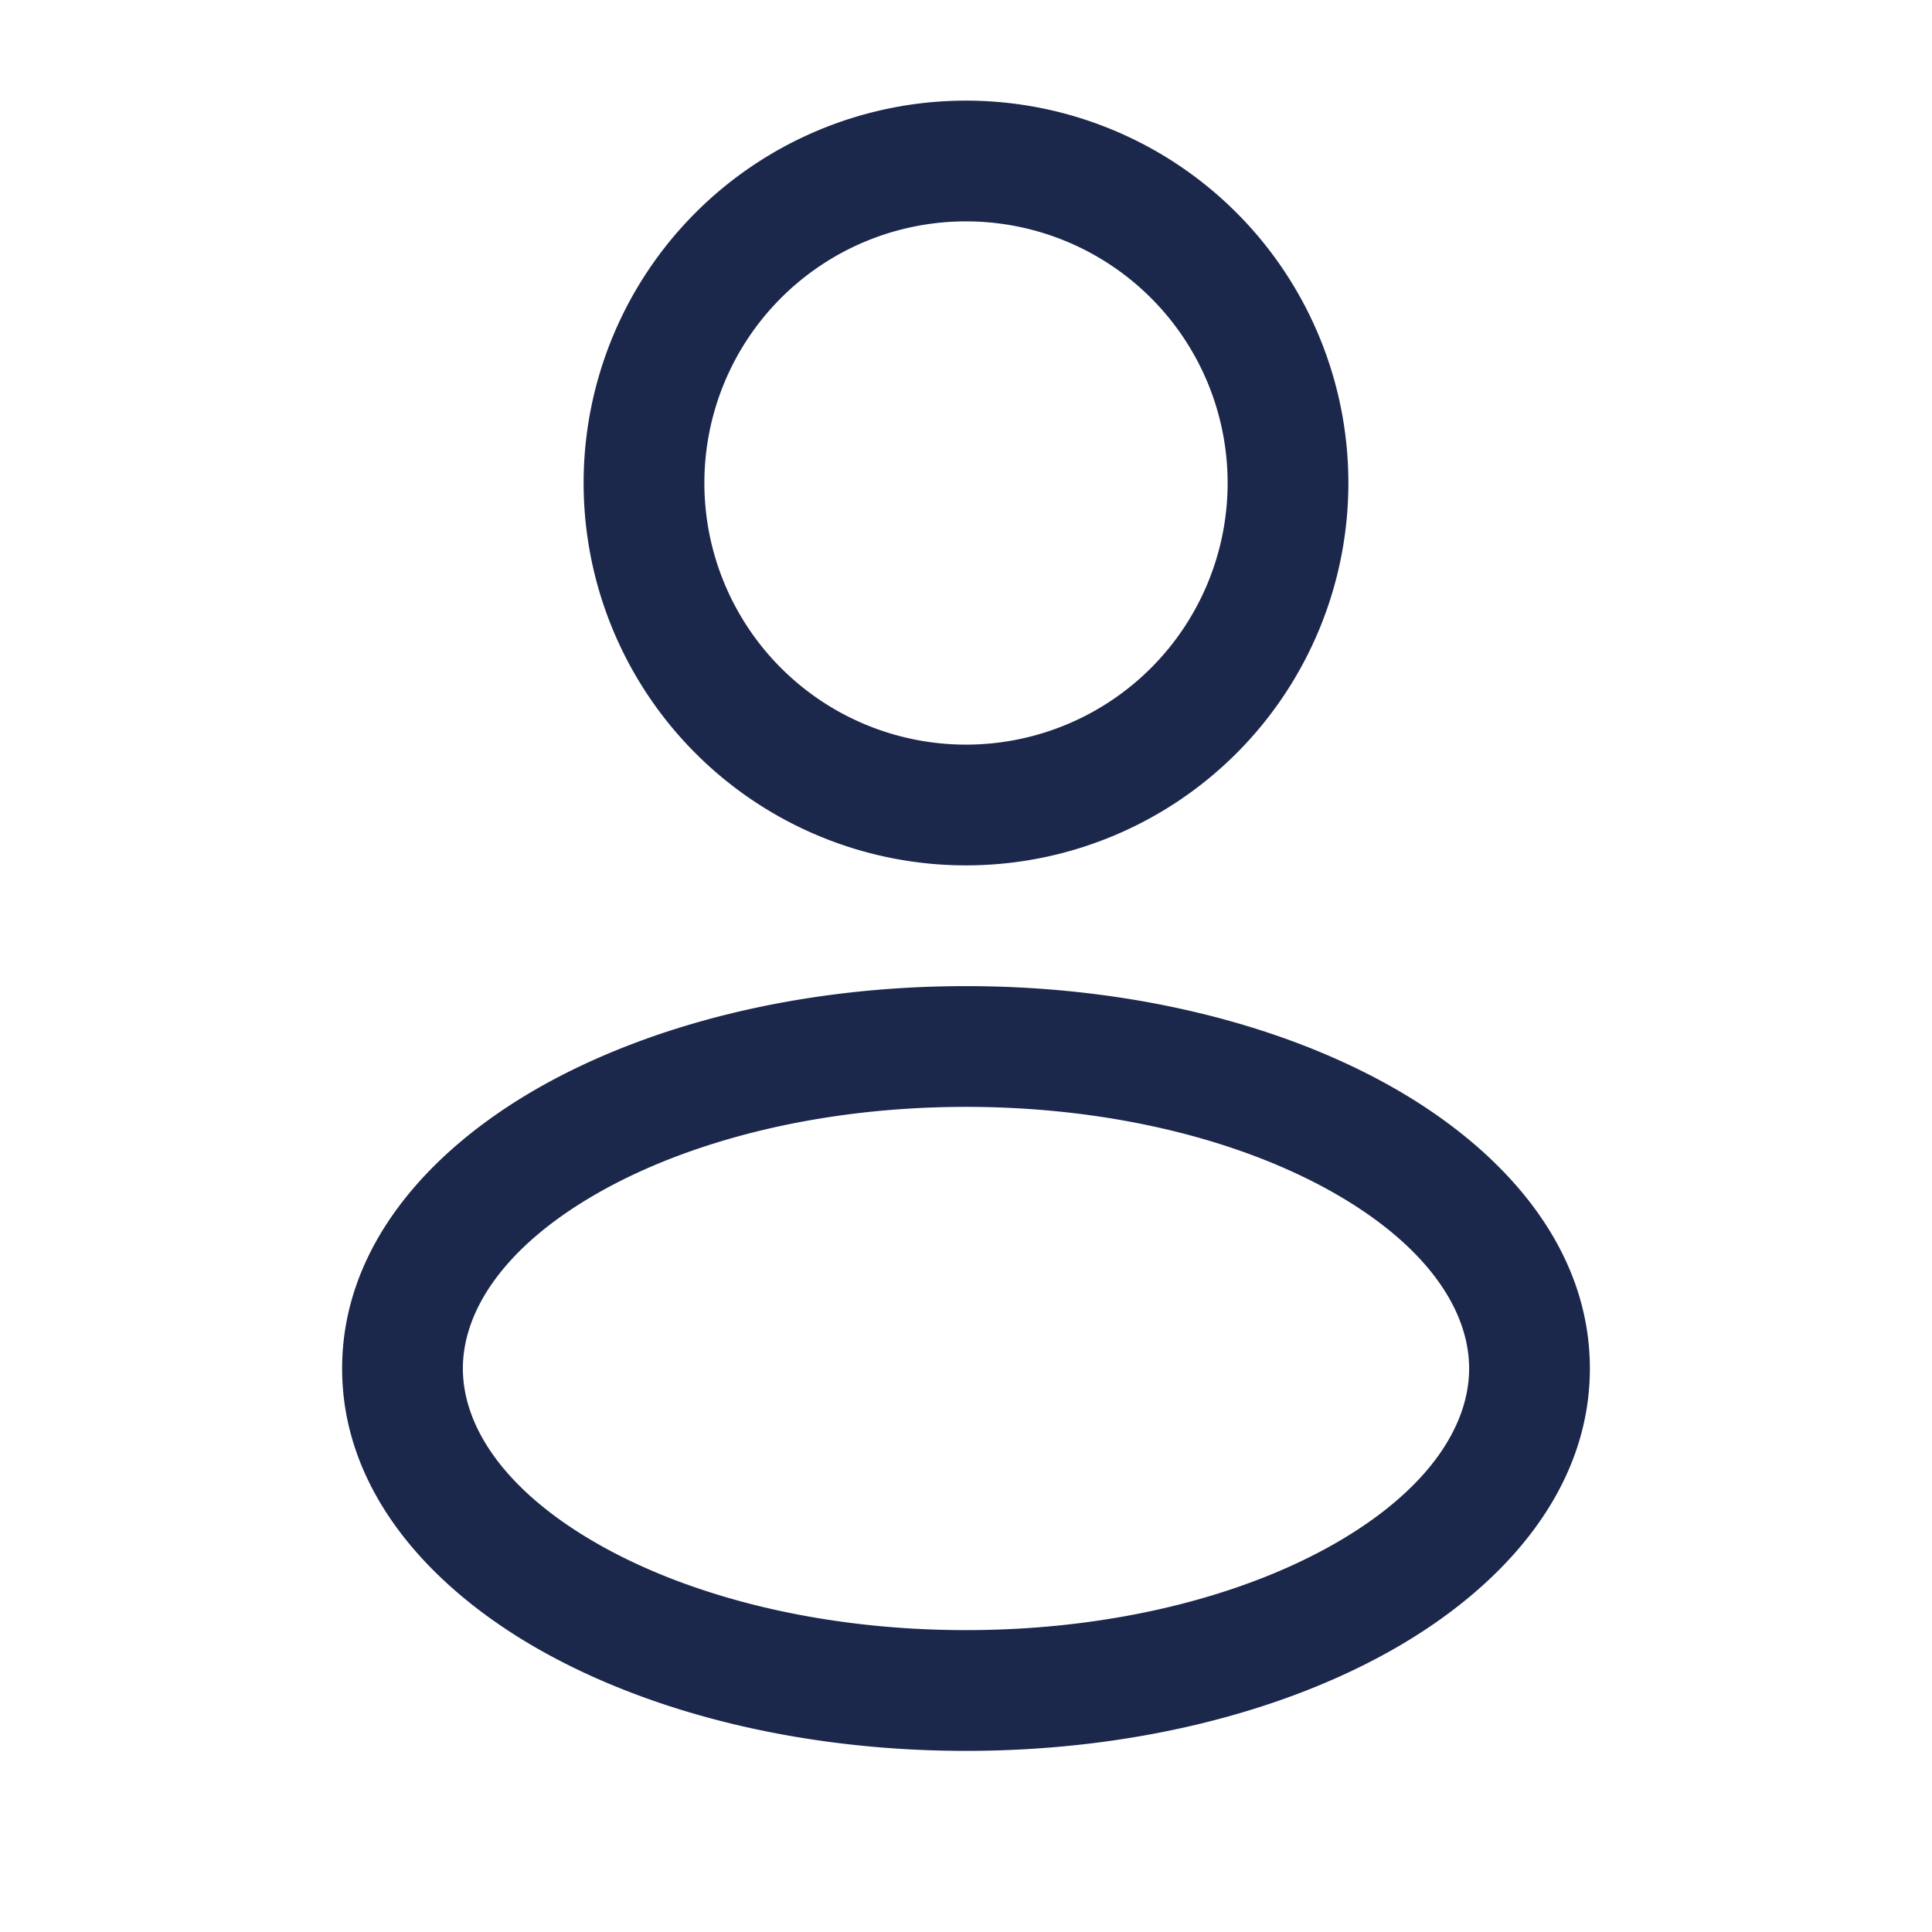<svg xmlns="http://www.w3.org/2000/svg" width="24" height="24" fill="none">
  <path fill="#1C274C" fill-rule="evenodd" d="M12 1.25a4.75 4.75 0 1 0 0 9.5 4.75 4.75 0 0 0 0-9.5ZM8.75 6a3.25 3.25 0 1 1 6.5 0 3.25 3.25 0 0 1-6.5 0ZM12 12.25c-2.04 0-3.922.47-5.322 1.27C5.3 14.308 4.25 15.51 4.25 17s1.05 2.692 2.428 3.48c1.4.8 3.283 1.27 5.322 1.27 2.04 0 3.922-.47 5.322-1.27 1.378-.788 2.428-1.99 2.428-3.48s-1.05-2.692-2.428-3.48c-1.4-.8-3.283-1.27-5.322-1.27ZM5.75 17c0-.72.517-1.517 1.672-2.177 1.134-.648 2.751-1.073 4.578-1.073 1.827 0 3.444.425 4.578 1.073 1.155.66 1.672 1.458 1.672 2.177 0 .72-.517 1.517-1.672 2.177-1.134.648-2.751 1.073-4.578 1.073-1.827 0-3.444-.425-4.578-1.073C6.267 18.517 5.75 17.72 5.75 17Z" clip-rule="evenodd"/>
</svg>
